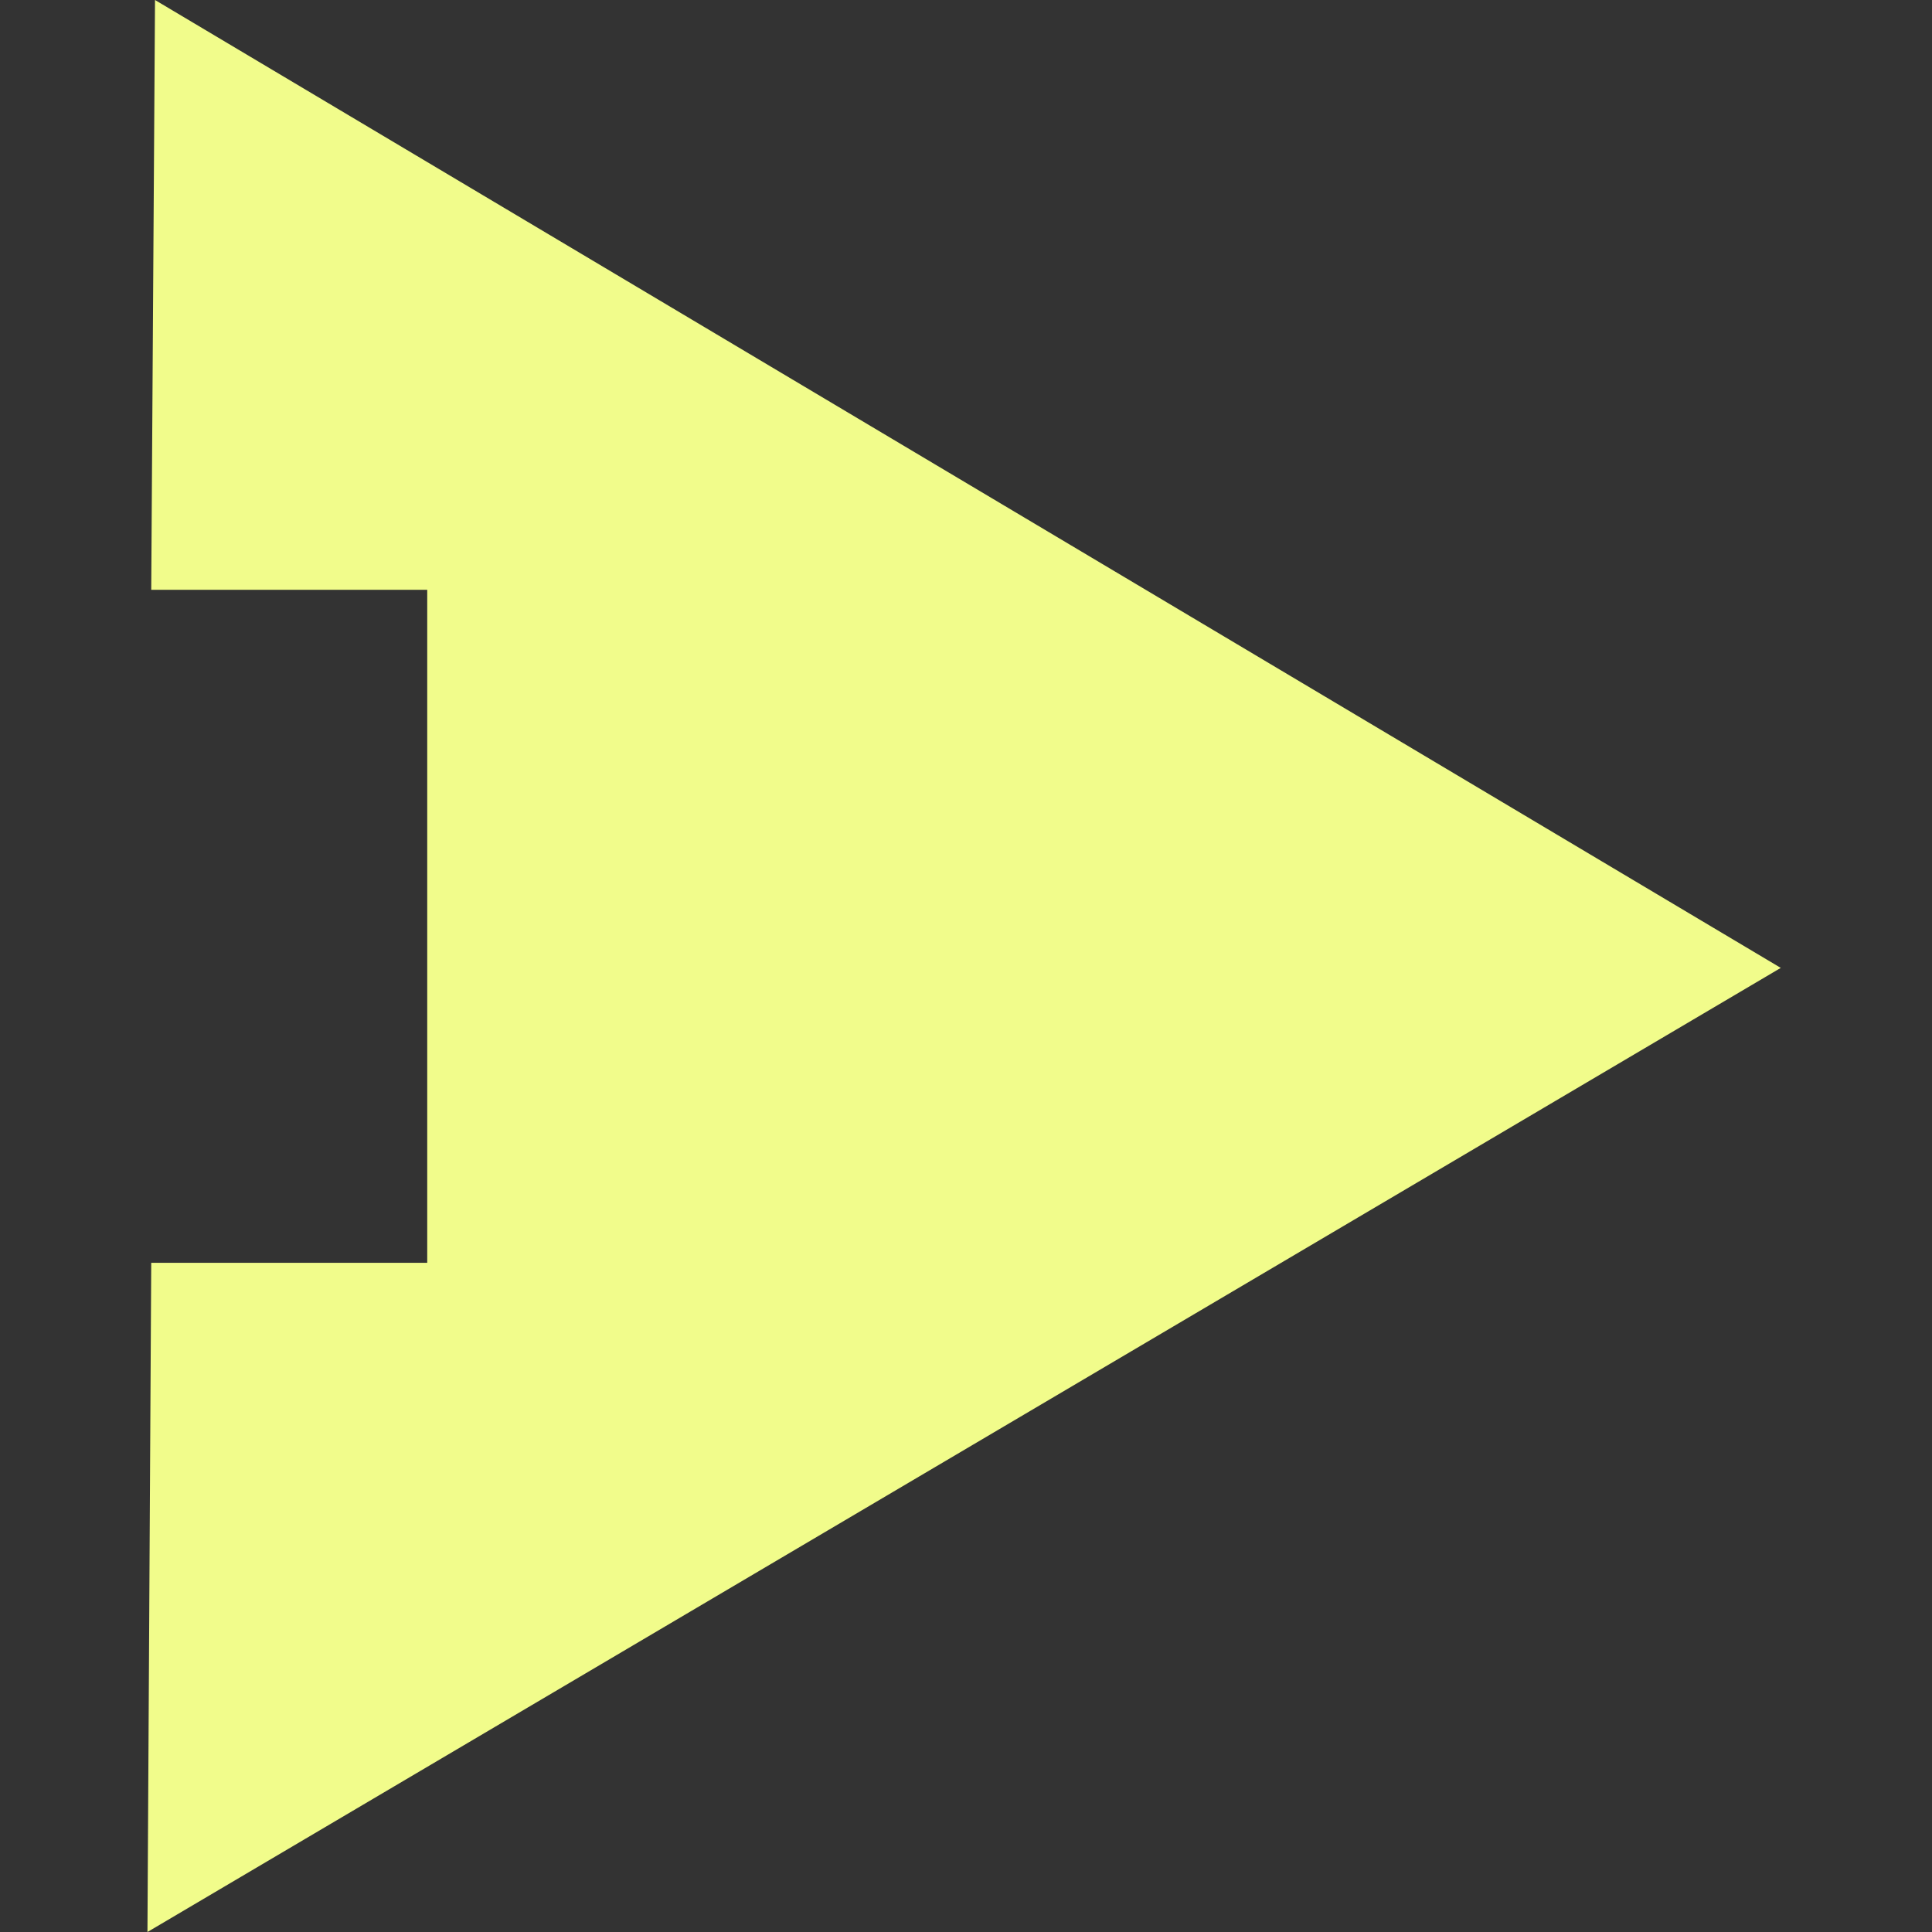 <svg id="圖層_1" xmlns="http://www.w3.org/2000/svg" xmlns:xlink="http://www.w3.org/1999/xlink" viewBox="0 0 51.1 51.1" style="enable-background:new 0 0 51.1 51.1"><rect x="0" y="0" width="51.1" height="51.1" fill="#333333" stroke="none"/><style>.st0{fill-rule:evenodd;clip-rule:evenodd;fill:#f1fc8b}</style><path id="XMLID_29_" class="st0" d="M4.1.0 4 15.6H11.3V33.4H4L3.9 51.1 47.1 25.6 4.1.0z"/></svg>